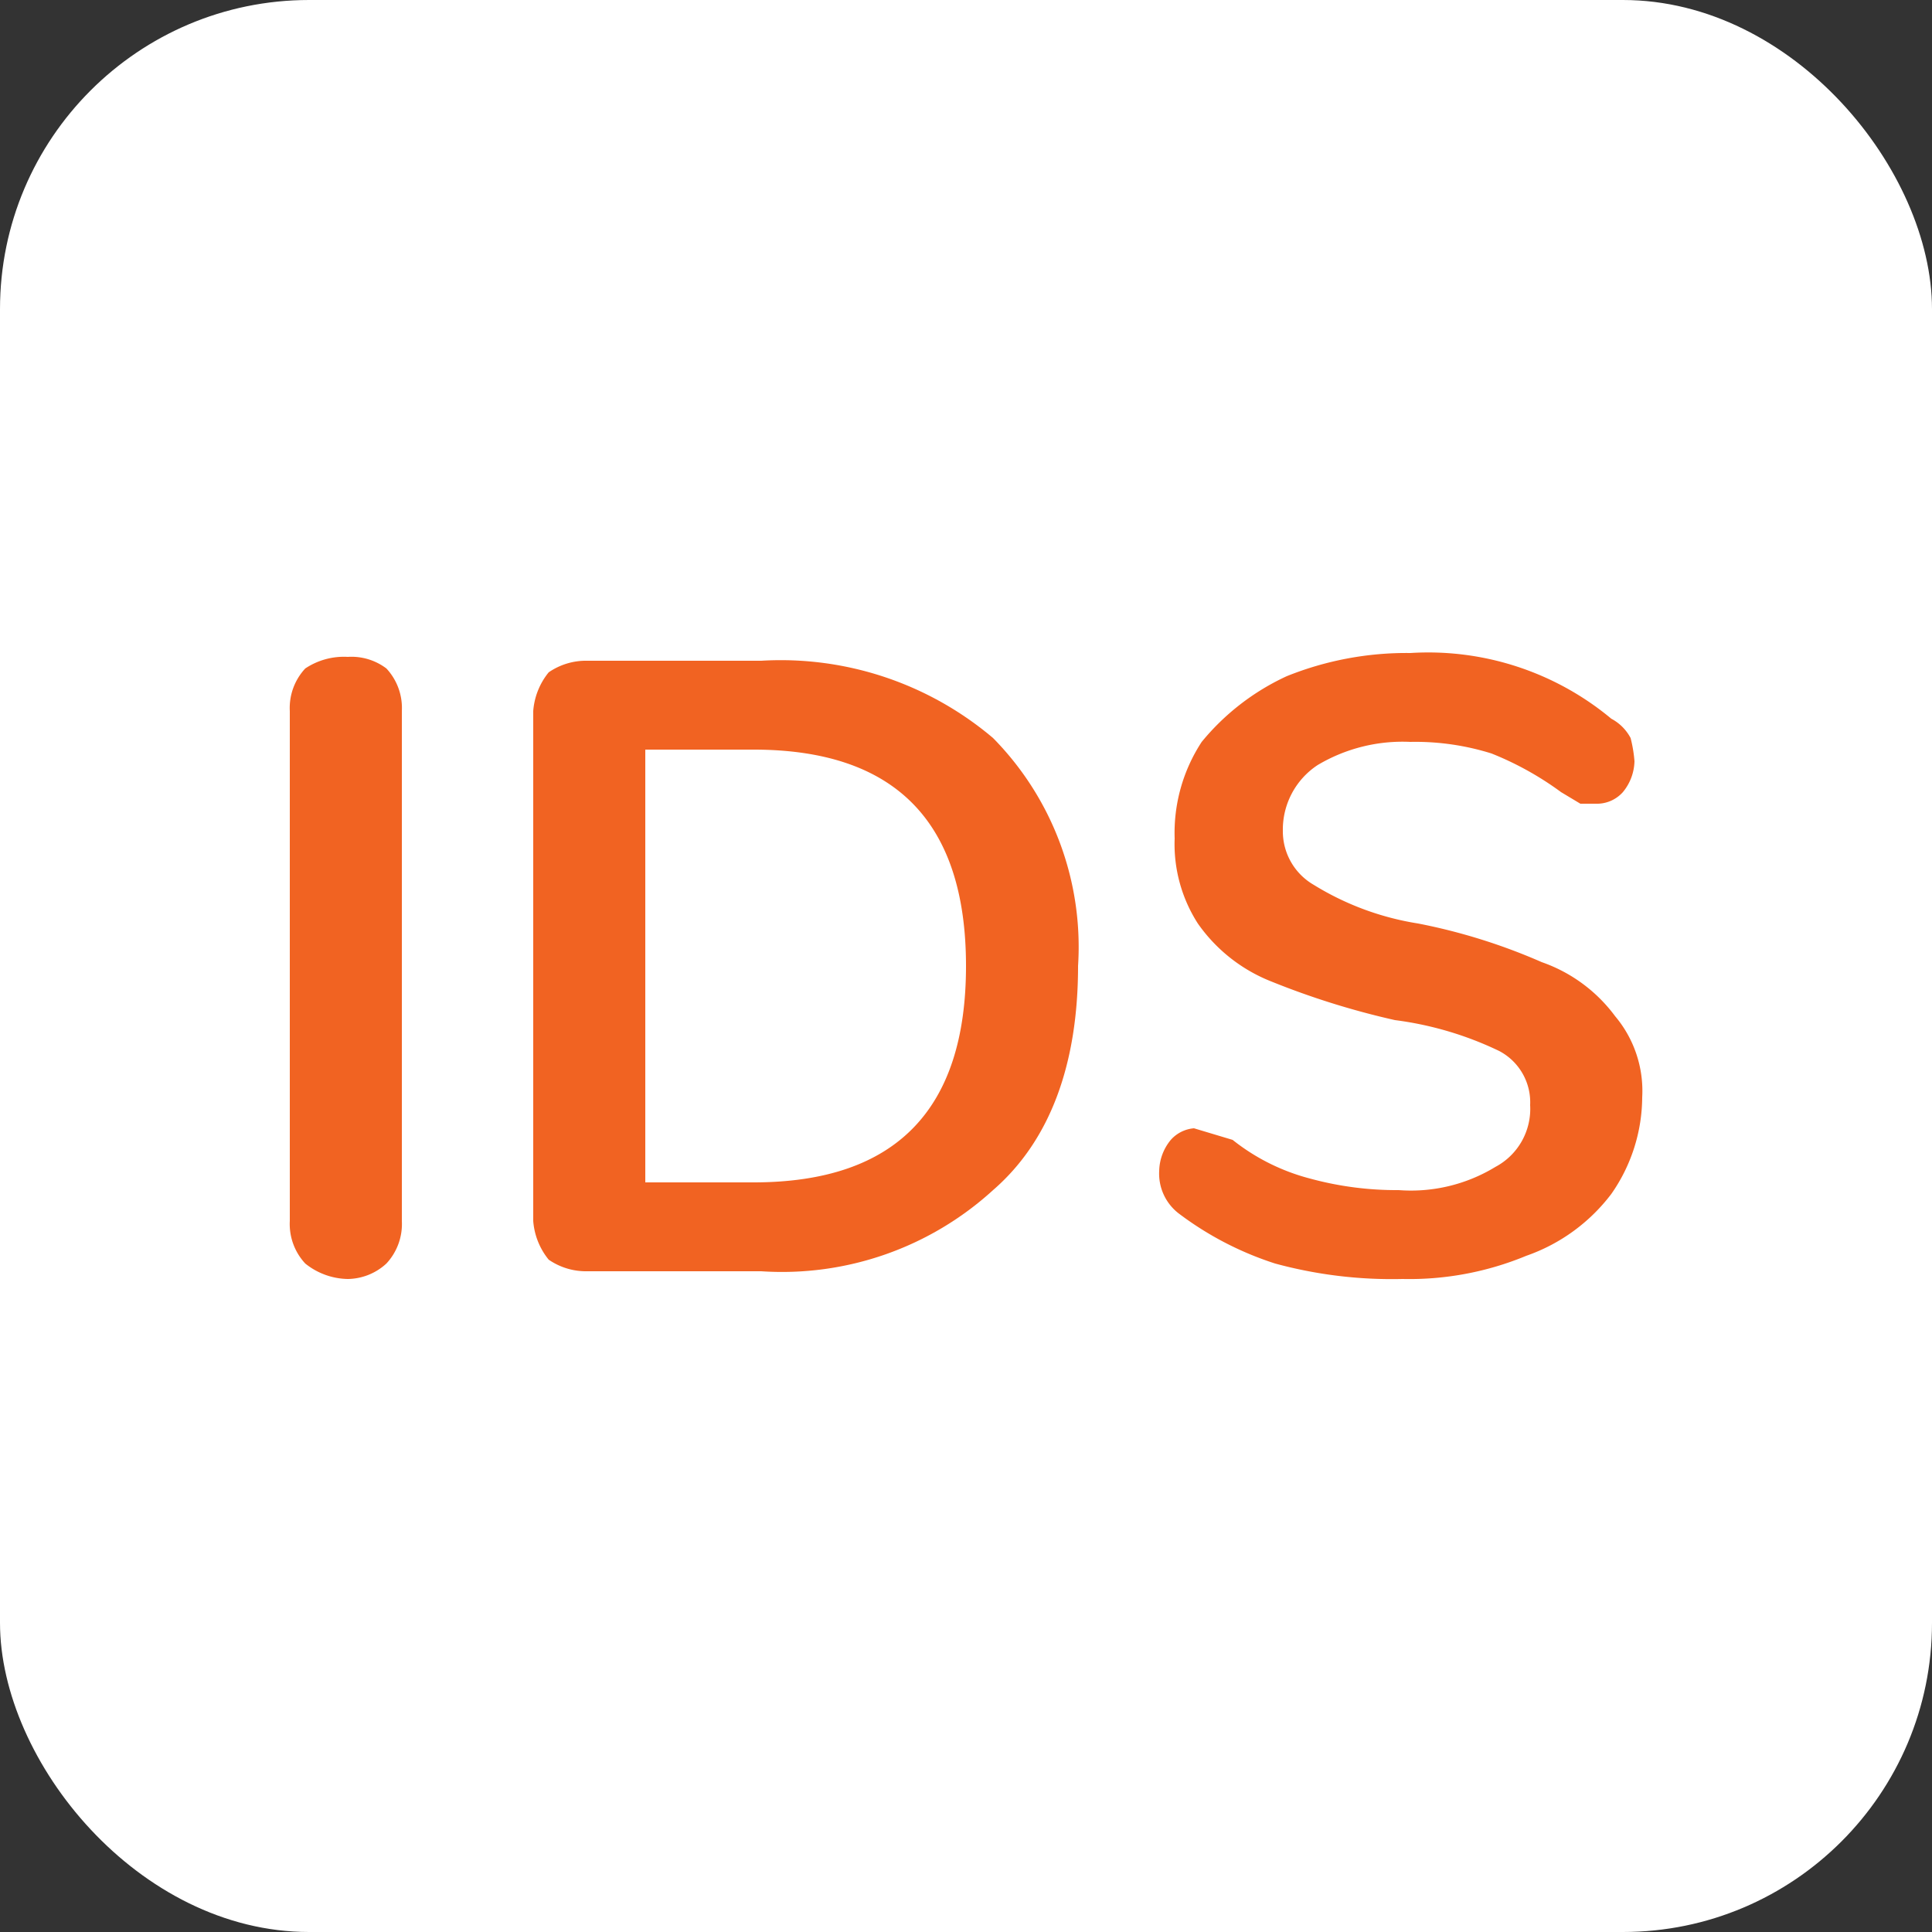 <svg xmlns="http://www.w3.org/2000/svg" width="50" height="50" viewBox="0 0 50 50"><rect x="0" y="0" width="50" height="50" fill="#333333" stroke="none"/><title>ids</title><rect width="50" height="50" rx="8" ry="8" fill="#fff"/><path d="M7.9,32.7a1.5,1.5,0,0,1-.4-1.1V18.4a1.5,1.5,0,0,1,.4-1.1A1.8,1.8,0,0,1,9,17a1.5,1.5,0,0,1,1,.3,1.5,1.5,0,0,1,.4,1.1V31.6a1.5,1.5,0,0,1-.4,1.1,1.5,1.5,0,0,1-1,.4A1.8,1.8,0,0,1,7.9,32.7Z" fill="#f16322"/><path d="M14.2,32.6a1.8,1.8,0,0,1-.4-1V18.4a1.8,1.8,0,0,1,.4-1,1.7,1.7,0,0,1,1-.3h4.5a8.5,8.5,0,0,1,6,2A7.7,7.7,0,0,1,27.9,25c0,2.5-.7,4.5-2.2,5.8a8.1,8.1,0,0,1-6,2.1H15.2A1.7,1.7,0,0,1,14.2,32.6Zm5.3-2c3.7,0,5.5-1.9,5.5-5.6s-1.8-5.6-5.5-5.6H16.7V30.6Z" fill="#f16322"/><path d="M33,32.7a8.4,8.4,0,0,1-2.5-1.3,1.3,1.3,0,0,1-.5-1.1,1.3,1.3,0,0,1,.3-.8.9.9,0,0,1,.6-.3l1,.3a5.4,5.4,0,0,0,2,1,8.5,8.5,0,0,0,2.3.3,4.2,4.2,0,0,0,2.5-.6,1.7,1.7,0,0,0,.9-1.6,1.5,1.5,0,0,0-.8-1.4,8.8,8.8,0,0,0-2.7-.8,20.6,20.6,0,0,1-3.2-1A4.2,4.2,0,0,1,31,23.9a3.8,3.8,0,0,1-.6-2.2,4.3,4.3,0,0,1,.7-2.5,6.2,6.2,0,0,1,2.2-1.7,8.3,8.3,0,0,1,3.2-.6,7.4,7.4,0,0,1,5.2,1.7,1.2,1.2,0,0,1,.5.5,3.5,3.5,0,0,1,.1.6,1.3,1.3,0,0,1-.3.8.9.9,0,0,1-.7.3h-.4l-.5-.3a8.1,8.1,0,0,0-1.8-1,6.6,6.6,0,0,0-2.1-.3,4.3,4.3,0,0,0-2.4.6,2,2,0,0,0-.9,1.7,1.6,1.6,0,0,0,.8,1.4,7.3,7.3,0,0,0,2.7,1,15.2,15.2,0,0,1,3.2,1,4,4,0,0,1,1.9,1.4,3,3,0,0,1,.7,2.1,4.4,4.4,0,0,1-.8,2.5,4.7,4.7,0,0,1-2.2,1.6,7.9,7.9,0,0,1-3.2.6A11.5,11.5,0,0,1,33,32.7Z" fill="#f16322"/></svg>